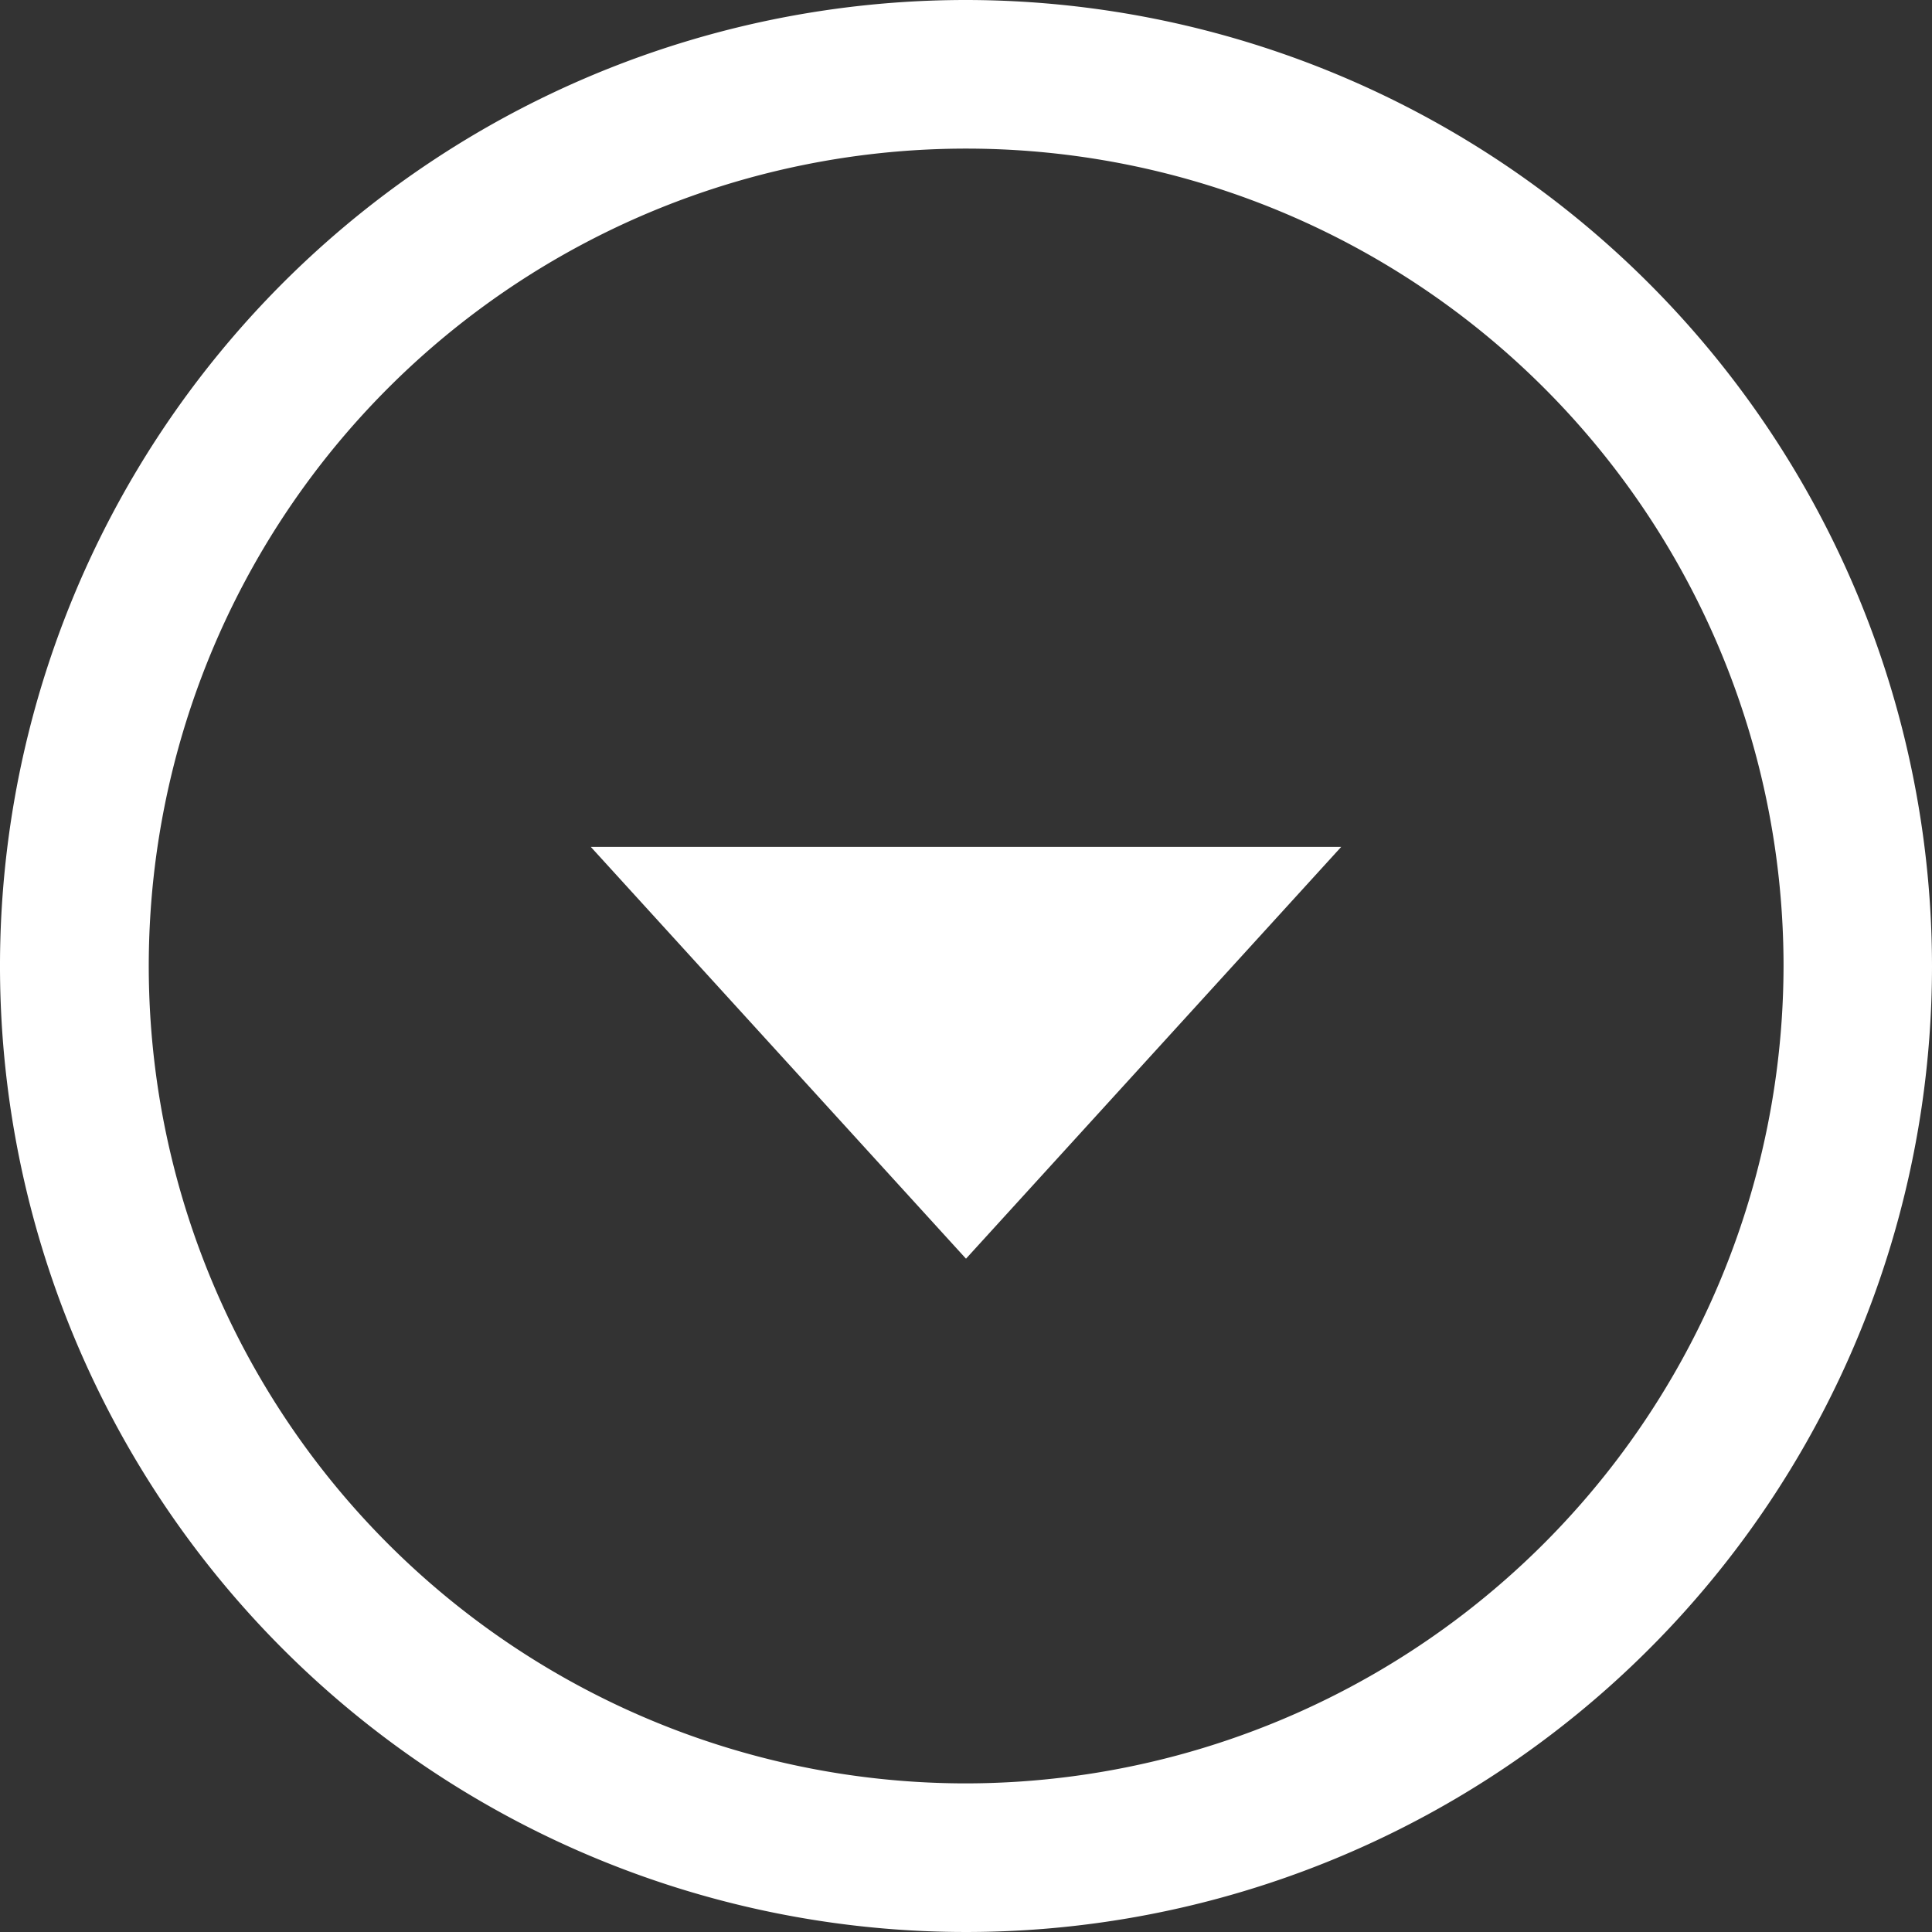 <svg xmlns="http://www.w3.org/2000/svg" width="38" height="38" viewBox="0 0 38 38">
  <rect x="0" y="0" width="38" height="38" fill="#333333" stroke="none"/>
  <defs>
    <style>
      .cls-1 {
        fill: #fff;
        fill-rule: evenodd;
      }
    </style>
  </defs>
  <path id="Form_1" data-name="Form 1" class="cls-1" d="M1134,432a19,19,0,1,0,19,19A19.019,19.019,0,0,0,1134,432Zm0,35.077A16.077,16.077,0,1,1,1150.08,451,16.1,16.1,0,0,1,1134,467.077Zm0-10.32,7.38-8.1h-14.76Z" transform="translate(-1115 -432)"/>
</svg>
